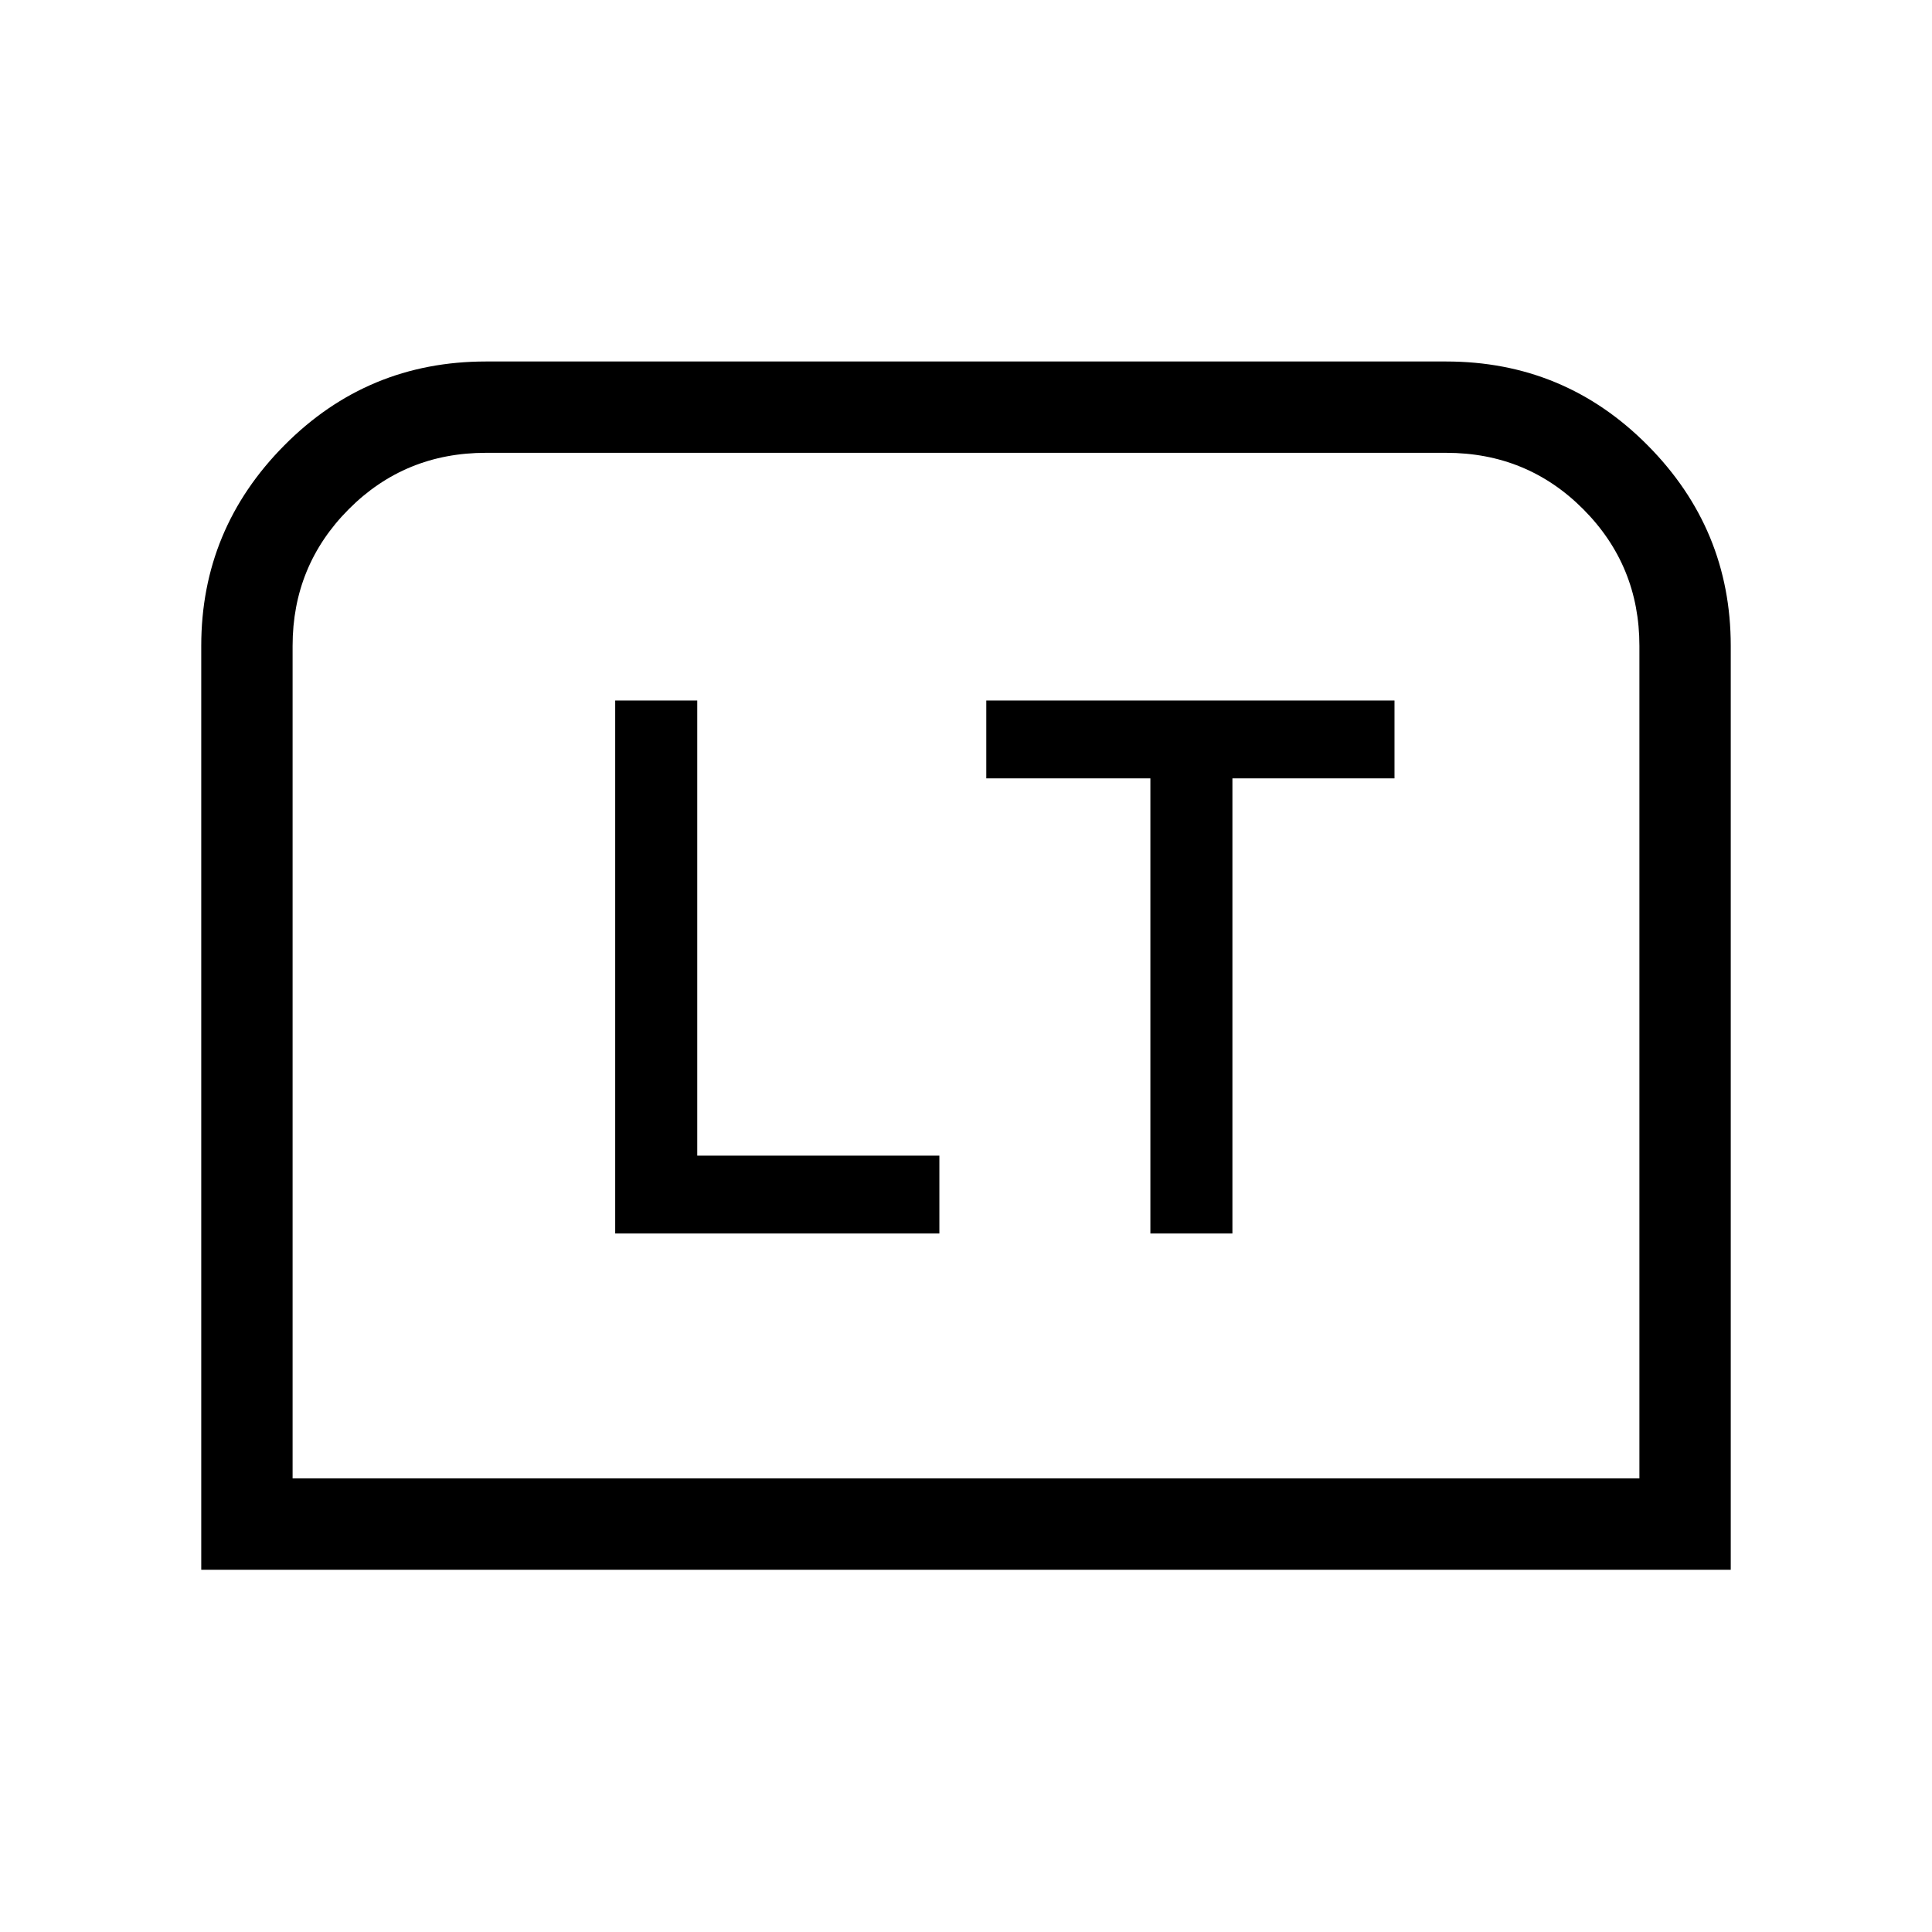 <svg xmlns="http://www.w3.org/2000/svg" width="48" height="48" viewBox="0 -960 960 960"><path d="M305.69-347.08h161.08v-38.69H346.46v-226.15h-40.77v264.84Zm265.93 0h40.76v-226.15h80.54v-38.69H490.08v38.69h81.54v226.15ZM100-180v-459.08q0-58.04 41.32-99.67 41.31-41.63 100.14-41.63h477.08q58.83 0 100.14 41.63Q860-697.12 860-639.08V-180H100Zm45.39-45.39h669.22v-413.69q0-39.88-27.9-67.9Q758.81-735 718.54-735H241.46q-40.27 0-68.17 28.02t-27.9 67.9v413.69Zm0 0h669.22-669.22Z"/></svg>